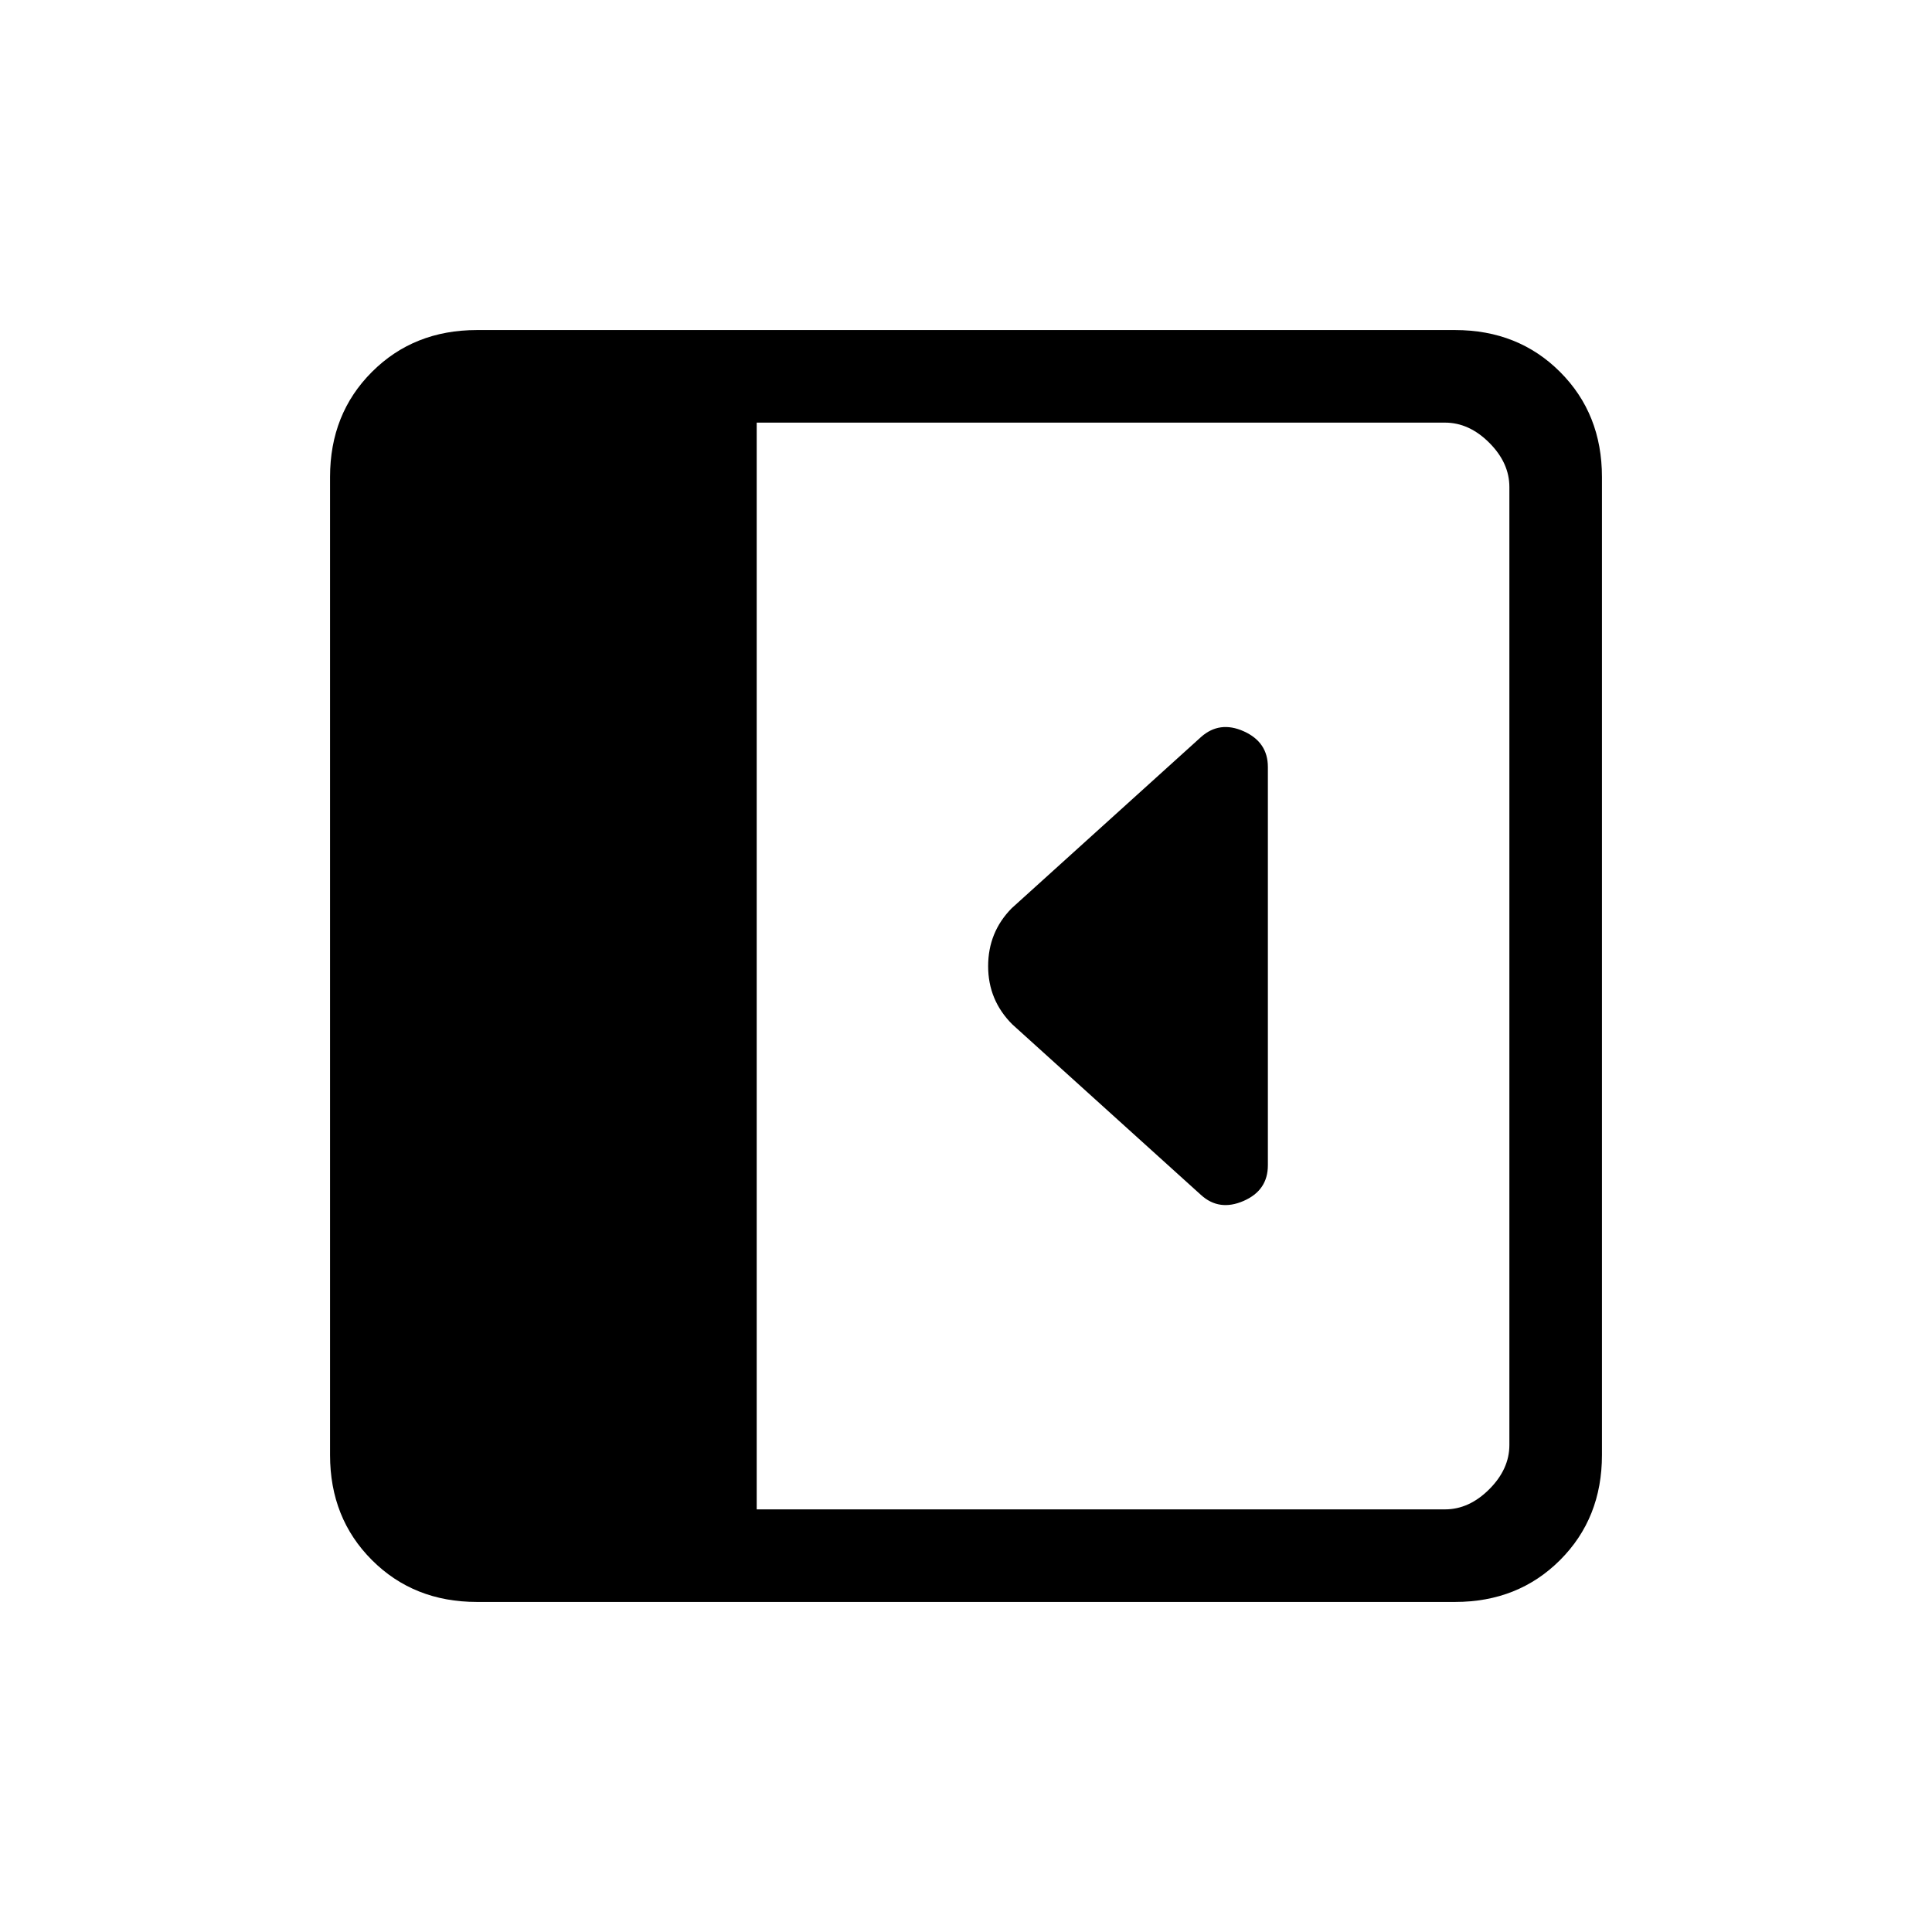 <svg xmlns="http://www.w3.org/2000/svg" height="20" viewBox="0 -960 960 960" width="20"><path d="M630-381v-197.88q0-12.37-12-17.75-12-5.37-21.25 2.88L502.7-508.7Q491-496.82 491-479.91 491-463 503-451l93.78 84.78q9.04 8.22 21.13 2.97T630-381ZM237-164q-31.39 0-52.19-20.81Q164-205.61 164-237v-486q0-31.39 20.81-52.19Q205.61-796 237-796h486q31.39 0 52.19 20.81Q796-754.39 796-723v486q0 31.39-20.81 52.19Q754.39-164 723-164H237Zm139-46h342q12 0 22-10t10-22v-476q0-12-10-22t-22-10H376v540Z"/></svg>